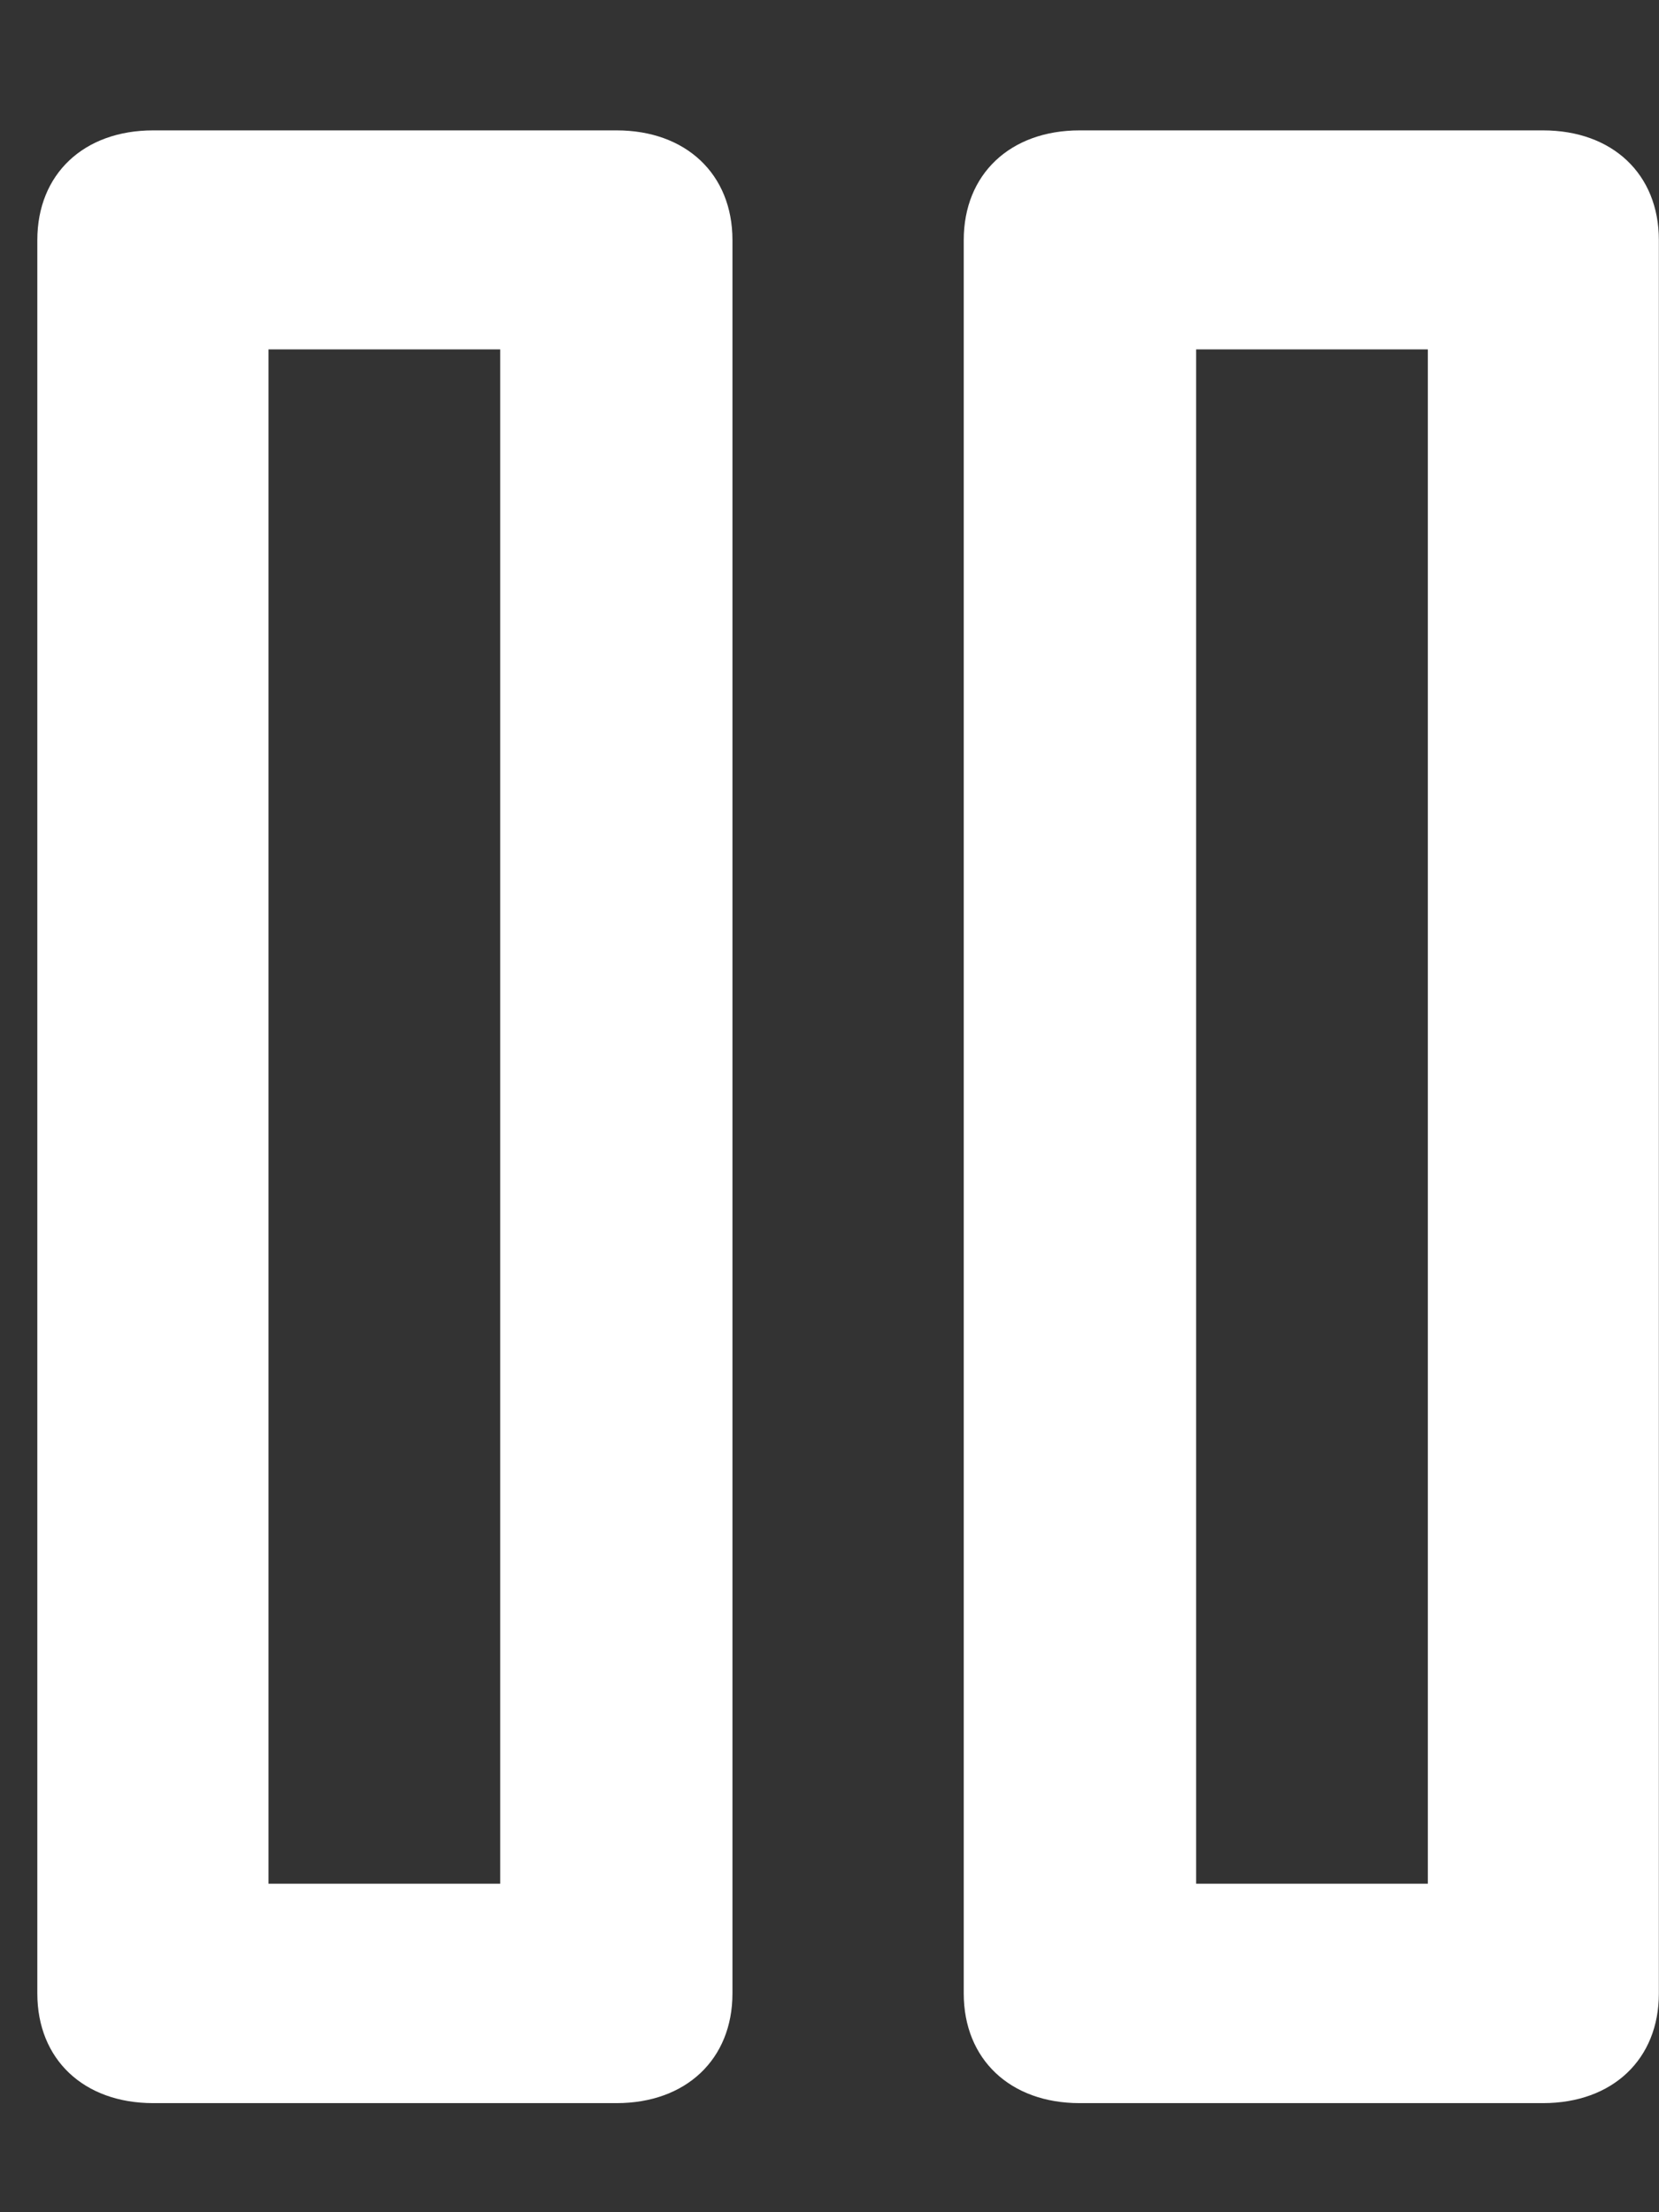 <svg width="12" height="16" viewBox="0 0 12 16" fill="none" xmlns="http://www.w3.org/2000/svg">
<rect x="0" y="0" width="12" height="16" fill="#333333" stroke="none"/>
<path fill-rule="evenodd" clip-rule="evenodd" d="M1.108 0.943H4.46C4.962 0.943 5.298 1.26 5.298 1.736V14.418C5.298 14.894 4.962 15.211 4.46 15.211H1.108C0.605 15.211 0.27 14.894 0.27 14.418V1.736C0.27 1.26 0.605 0.943 1.108 0.943ZM1.942 13.624H3.618V2.527H1.942V13.624ZM11.161 0.943H7.809C7.307 0.943 6.971 1.26 6.971 1.736V14.418C6.971 14.894 7.307 15.211 7.809 15.211H11.161C11.664 15.211 11.999 14.894 11.999 14.418V1.736C11.999 1.26 11.664 0.943 11.161 0.943ZM8.652 13.624H10.328V2.527H8.652V13.624Z" fill="white"/>
</svg>
